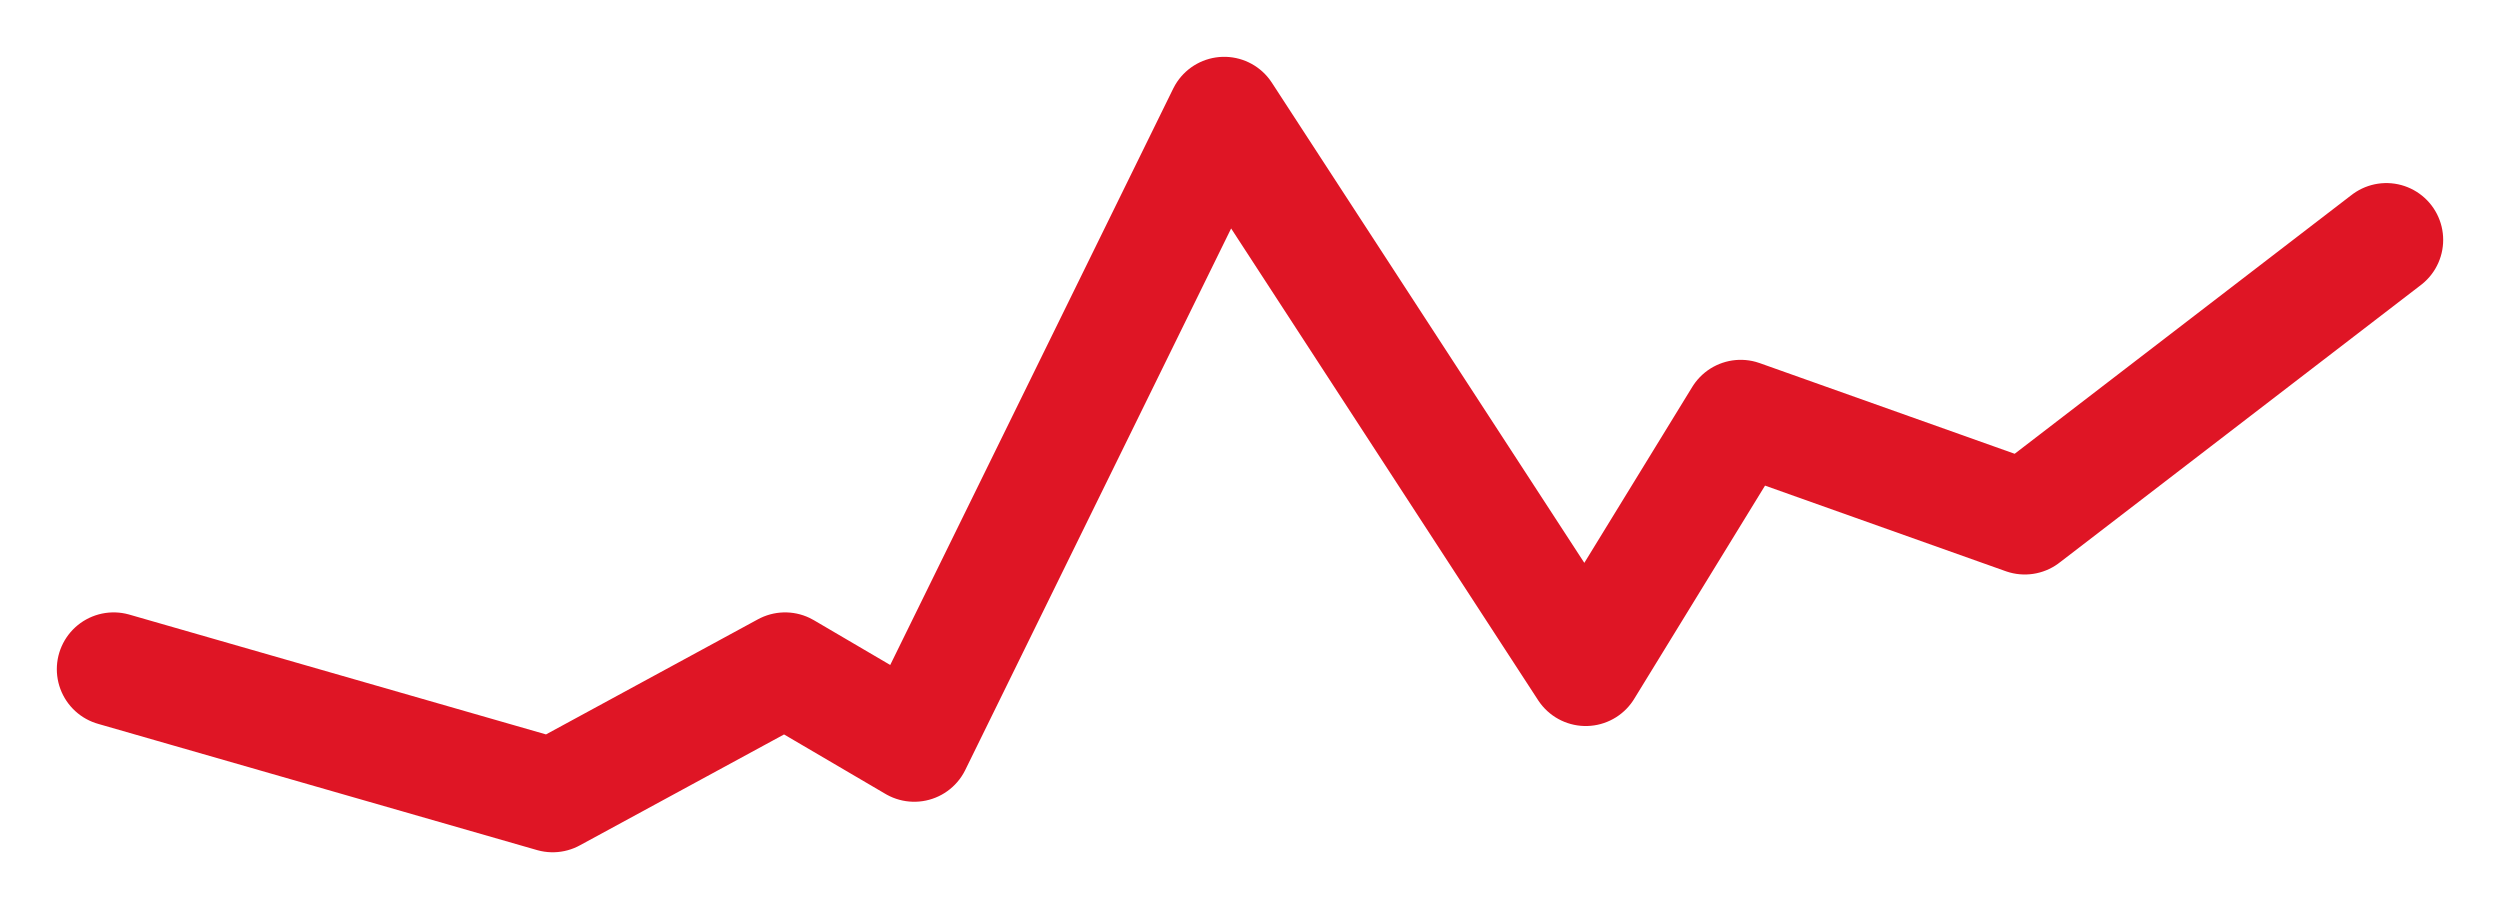 <svg width="44" height="16" viewBox="0 0 44 16" fill="none" xmlns="http://www.w3.org/2000/svg">
<path d="M2 11.778L9.727 14L13.818 11.778L16.091 13.111L21.546 2L27.909 11.778L30.636 7.333L35.636 9.111L42 4.222" stroke="#DF1525" stroke-width="2" stroke-linecap="round" stroke-linejoin="round"/>
</svg>
